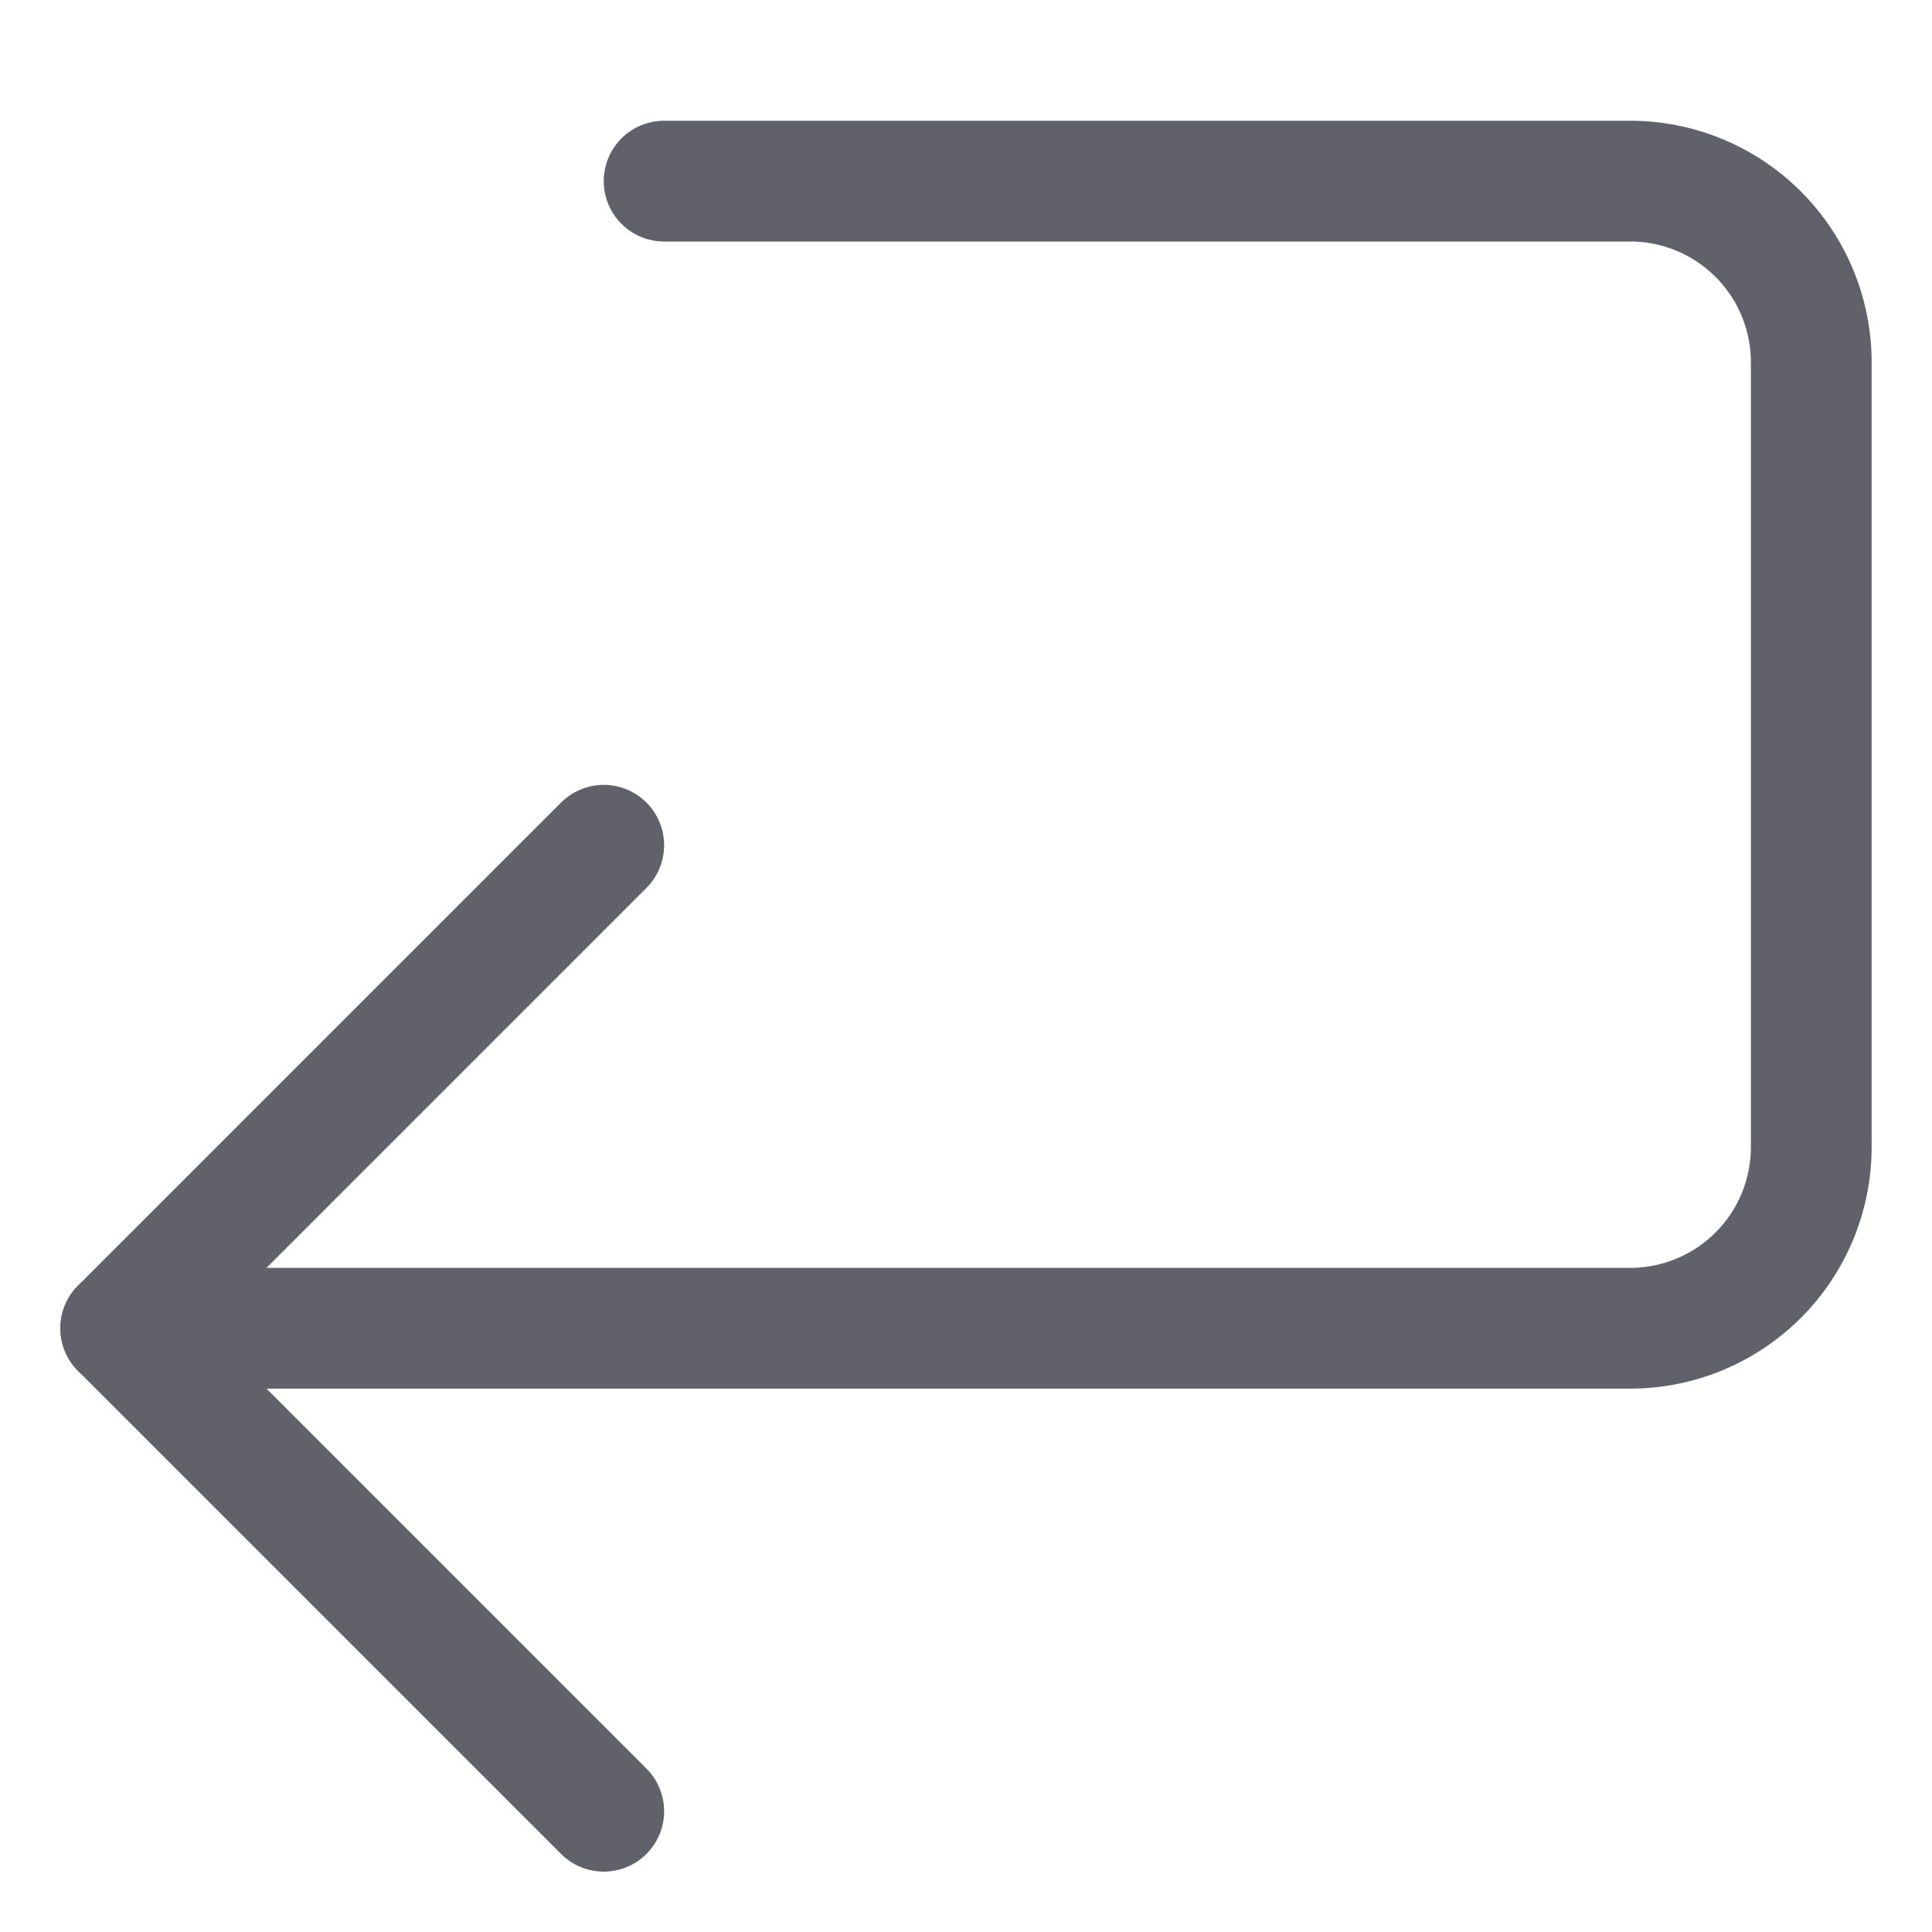 <svg xmlns="http://www.w3.org/2000/svg" height="24" width="24" viewBox="0 0 32 32"><g stroke-linecap="round" fill="#61616b" stroke-linejoin="round" class="nc-icon-wrapper"><path data-cap="butt" d="M2,22H27a3,3,0,0,0,3-3V6a3,3,0,0,0-3-3H11" fill="none" stroke="#61616b" stroke-width="2"></path><polyline points="10 14 2 22 10 30" fill="none" stroke="#61616b" stroke-width="2"></polyline></g></svg>
